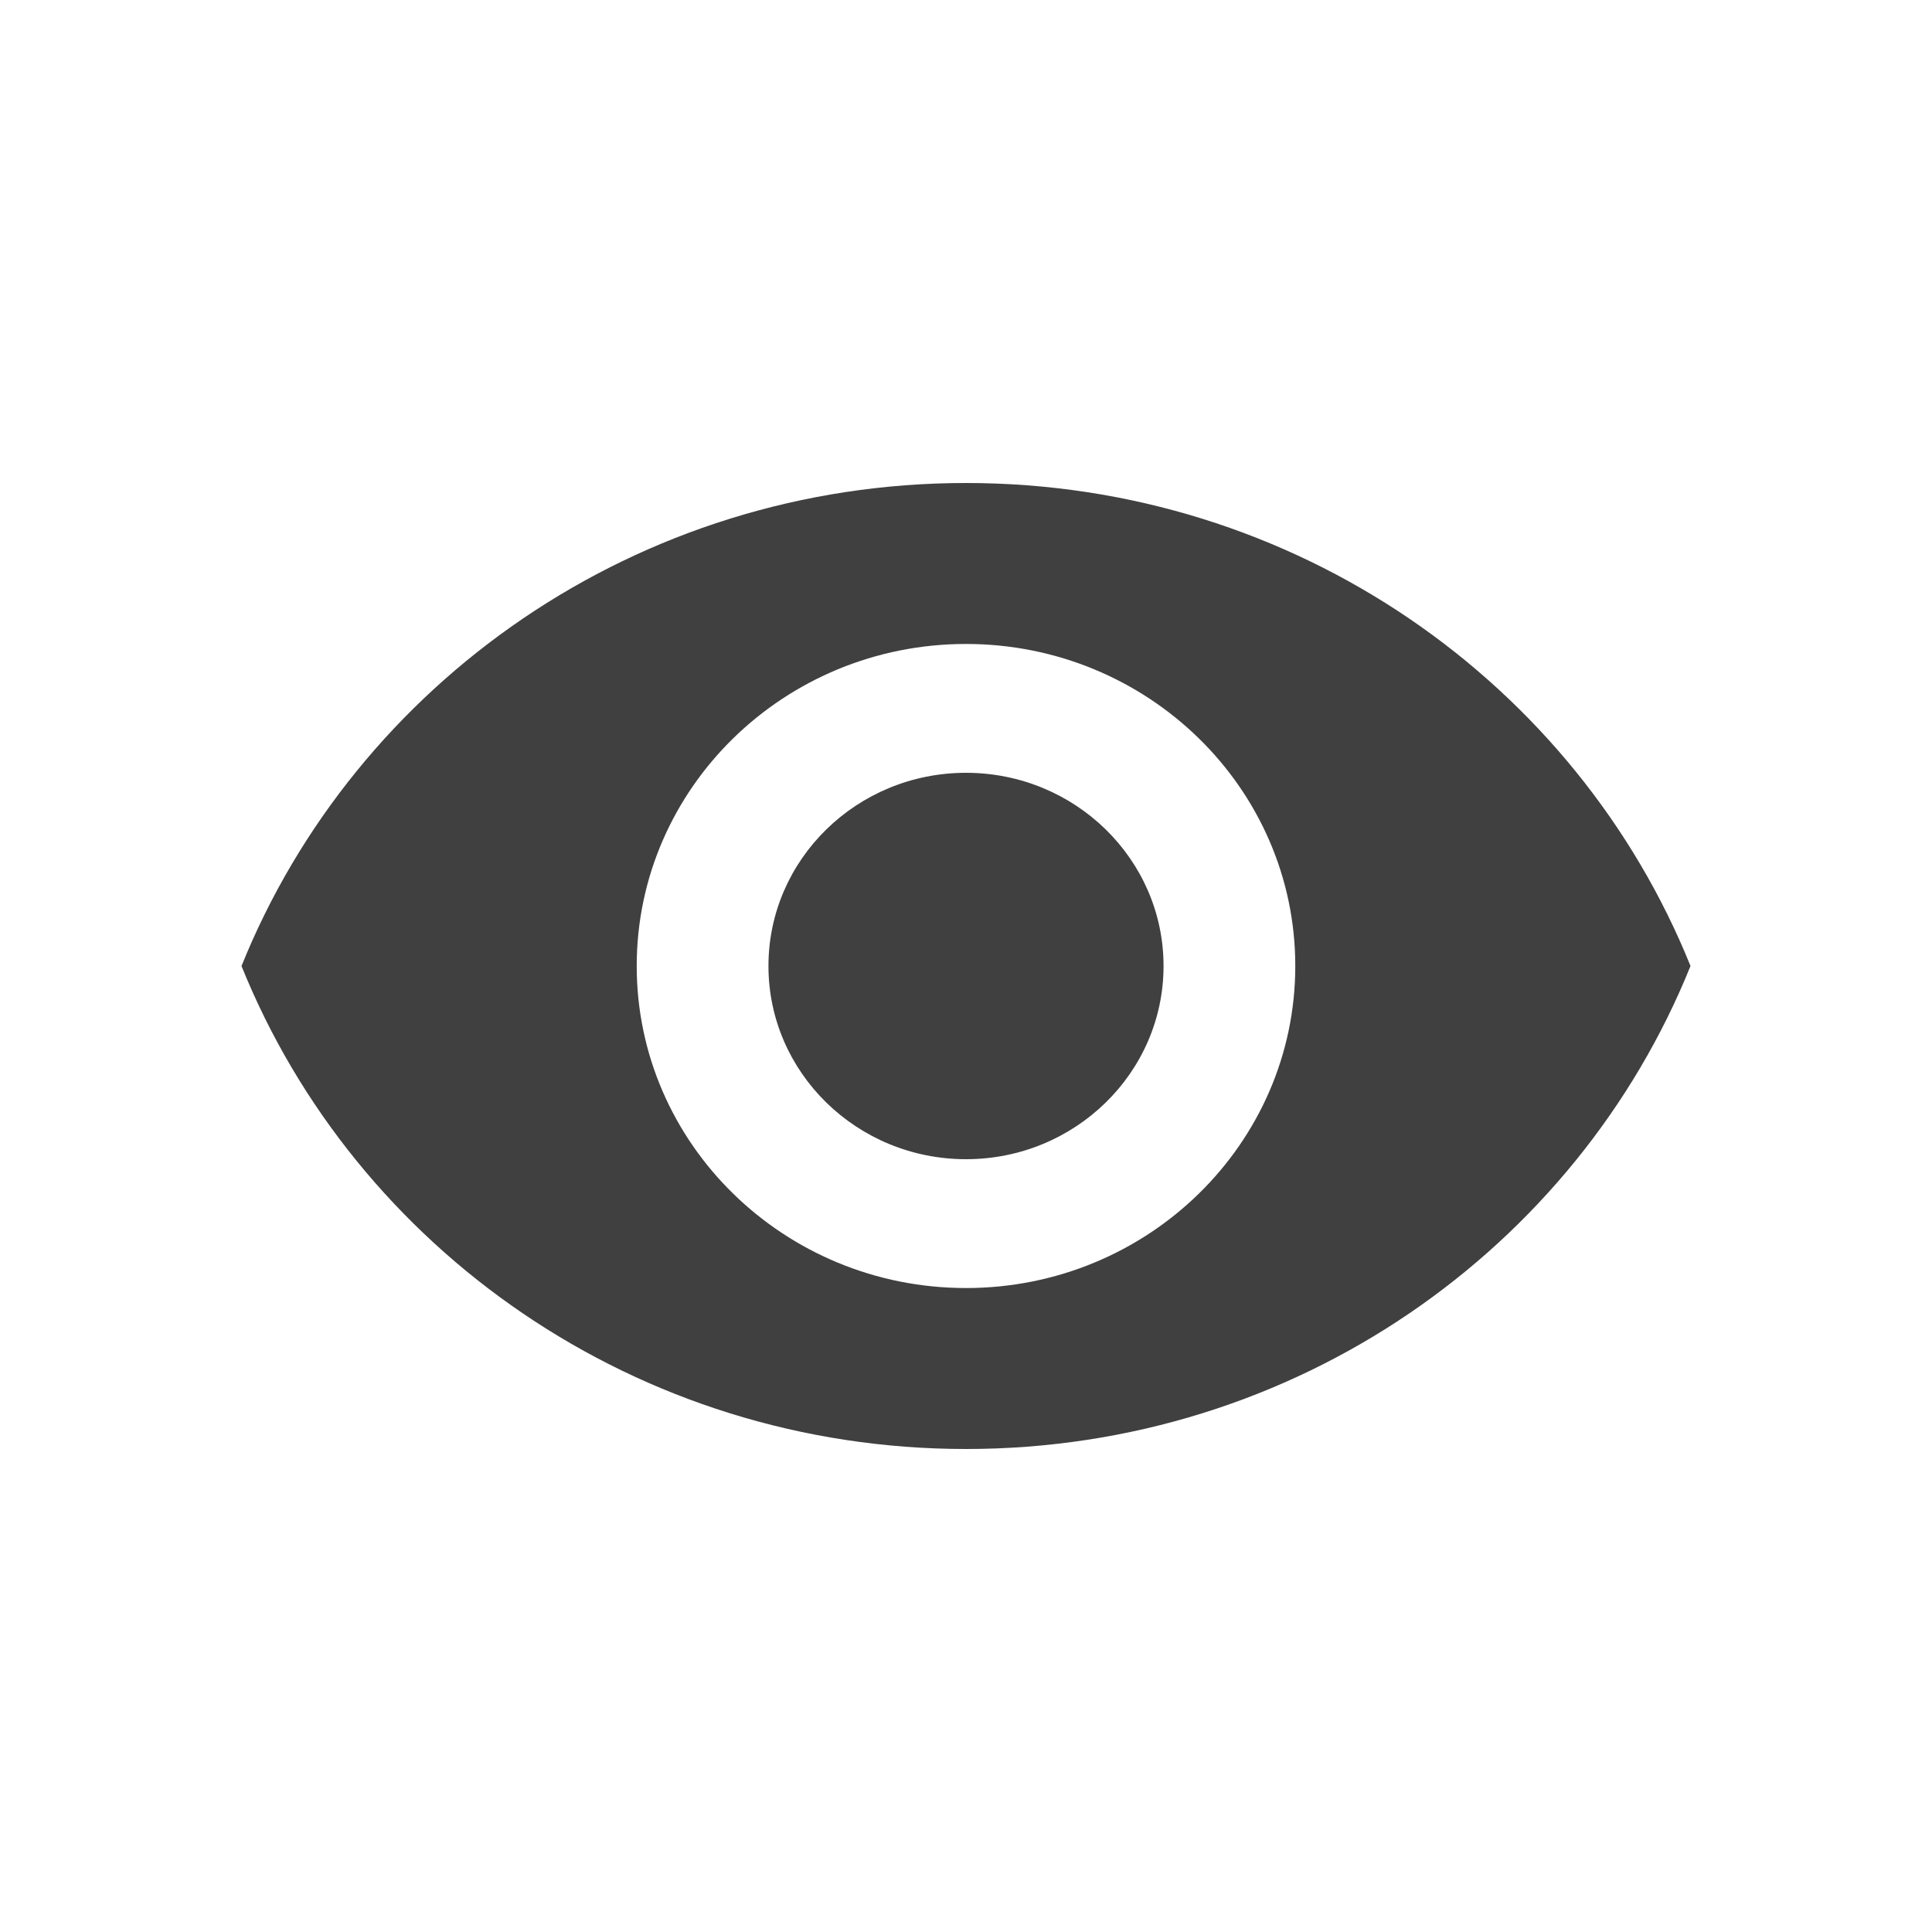 <svg width="16" height="16" viewBox="0 0 16 16" fill="none" xmlns="http://www.w3.org/2000/svg">
<path d="M8 6.4C7.097 6.4 6.364 7.117 6.364 8C6.364 8.883 7.097 9.6 8 9.6C8.903 9.6 9.636 8.883 9.636 8C9.636 7.117 8.903 6.4 8 6.4Z" fill="#404040"/>
<path d="M8 4C5.273 4 2.944 5.659 2 8C2.944 10.341 5.273 12 8 12C10.73 12 13.056 10.341 14 8C13.056 5.659 10.73 4 8 4ZM8 10.667C6.495 10.667 5.273 9.472 5.273 8C5.273 6.528 6.495 5.333 8 5.333C9.505 5.333 10.727 6.528 10.727 8C10.727 9.472 9.505 10.667 8 10.667Z" fill="#404040"/>
</svg>
